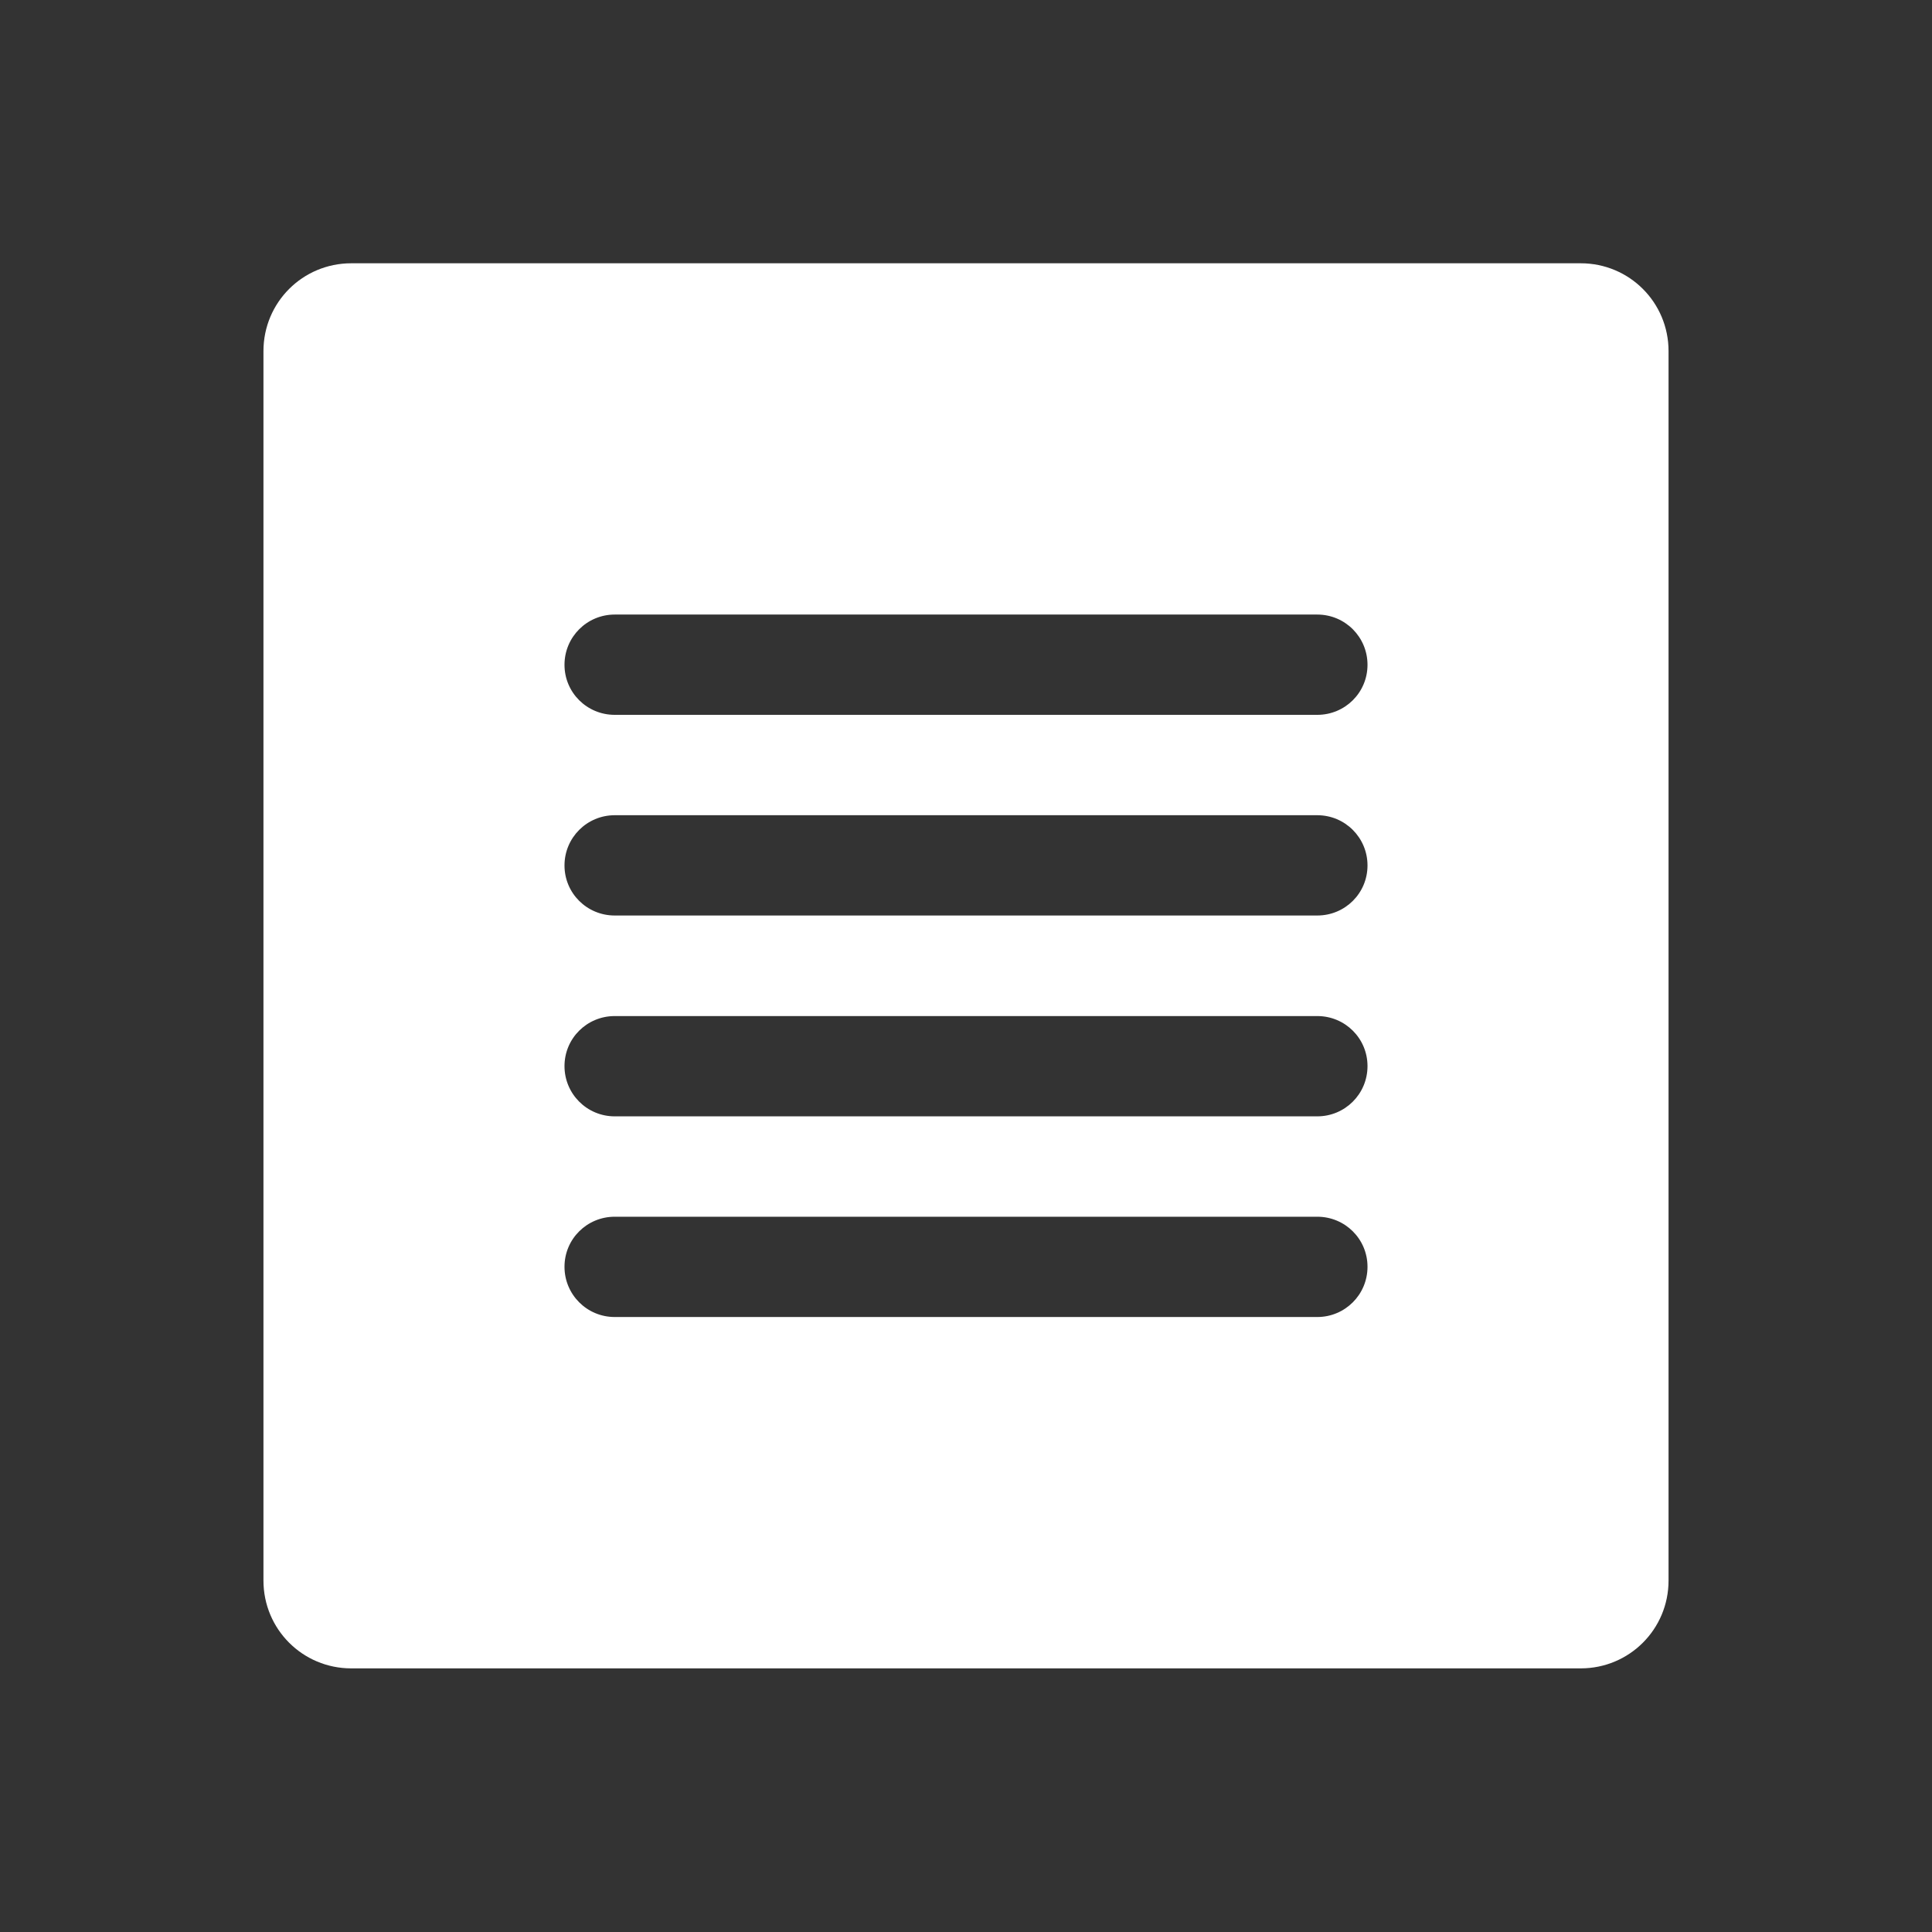 <svg viewBox="0 0 22 22" xmlns="http://www.w3.org/2000/svg"><rect x="0" y="0" width="22" height="22" fill="#333333" stroke="none"/><path transform="translate(0-.002)" d="m4 3c-.554 0-1 .446-1 1v14c0 .554.446 1 1 1h14c.554 0 1-.446 1-1v-14c0-.554-.446-1-1-1h-14m3 4h8c.317 0 .572.256.572.572 0 .317-.256.57-.572.57h-8c-.317 0-.572-.254-.572-.57 0-.317.256-.572.572-.572m0 2.285h8c.317 0 .572.256.572.572 0 .317-.256.57-.572.57h-8c-.317 0-.572-.254-.572-.57 0-.317.256-.572.572-.572m0 2.287h8c.317 0 .572.254.572.57 0 .317-.256.572-.572.572h-8c-.317 0-.572-.256-.572-.572 0-.317.256-.57.572-.57m0 2.285h8c.317 0 .572.254.572.57 0 .317-.256.572-.572.572h-8c-.317 0-.572-.256-.572-.572 0-.317.256-.57.572-.57" fill="#fff" fill-rule="evenodd"/></svg>
